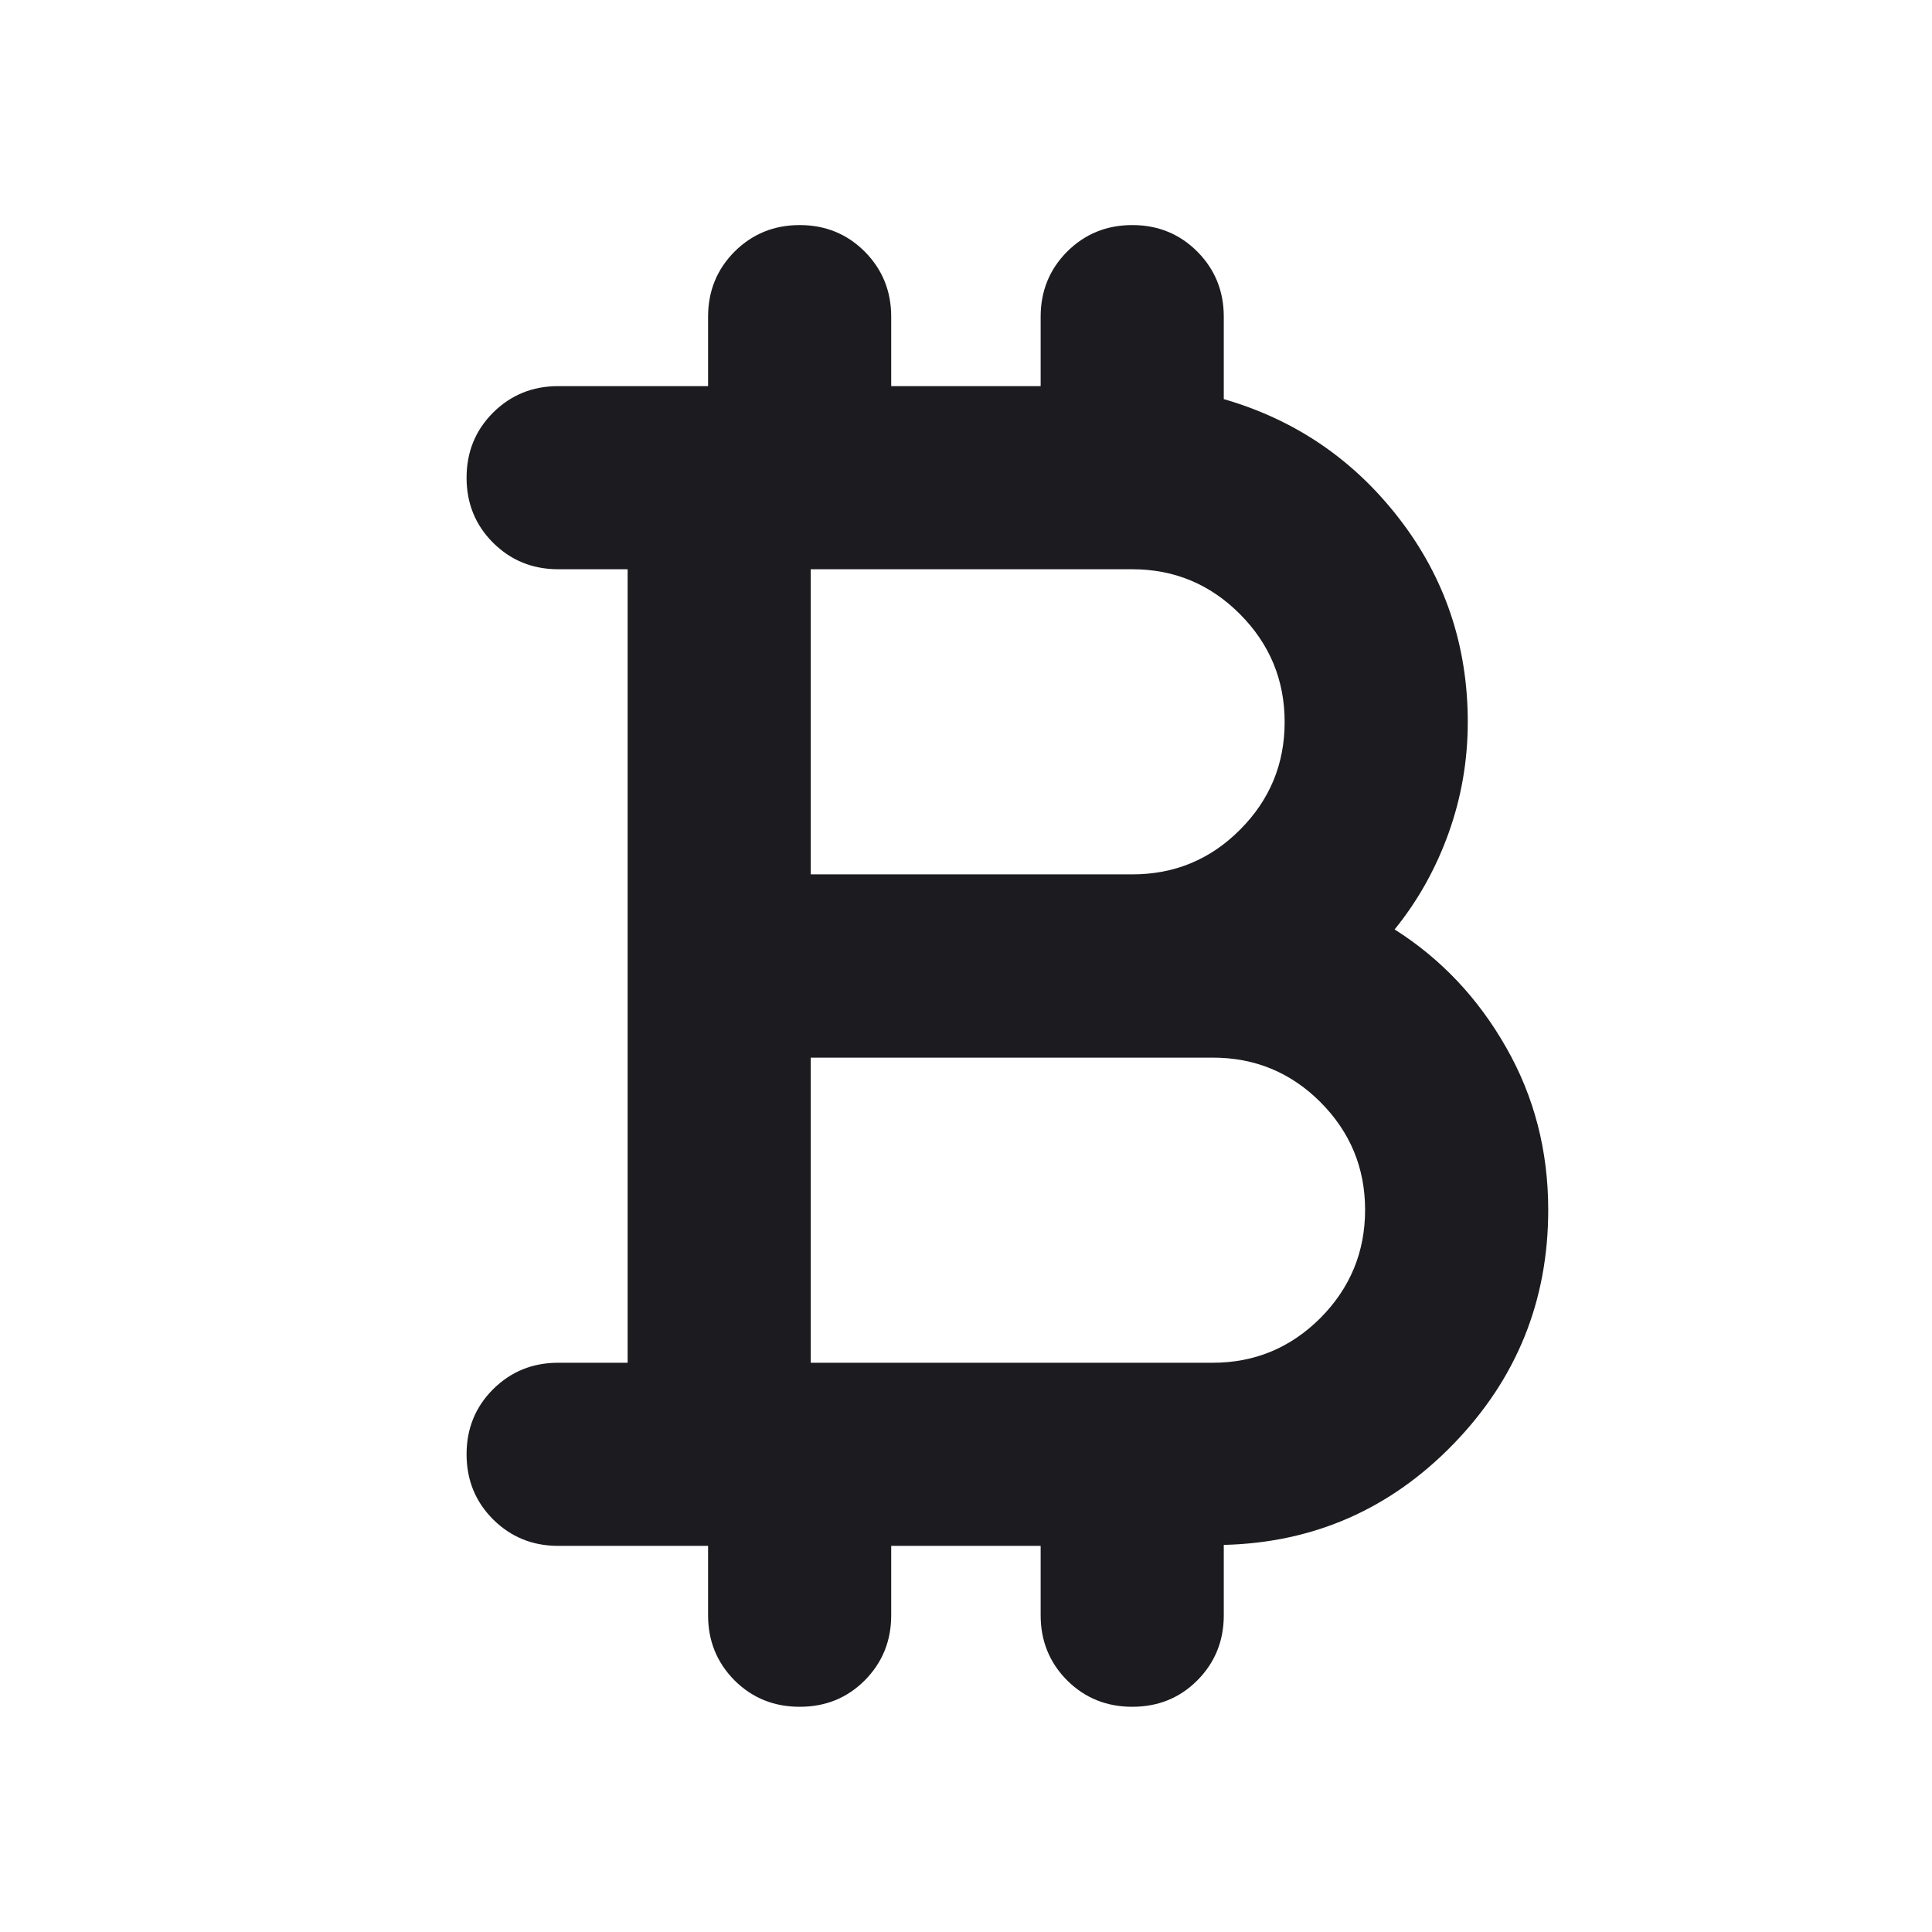 <svg width="14" height="14" viewBox="0 0 14 14" fill="none" xmlns="http://www.w3.org/2000/svg">
<mask id="mask0_9540_45" style="mask-type:alpha" maskUnits="userSpaceOnUse" x="0" y="0" width="14" height="14">
<rect width="14" height="14" fill="#D9D9D9"/>
</mask>
<g mask="url(#mask0_9540_45)">
<path d="M5.131 11.705V11.202H4.045C3.859 11.202 3.702 11.138 3.573 11.01C3.445 10.882 3.381 10.725 3.381 10.538C3.381 10.352 3.445 10.195 3.573 10.067C3.702 9.939 3.859 9.875 4.045 9.875H4.548V4.125H4.045C3.859 4.125 3.702 4.061 3.573 3.933C3.445 3.805 3.381 3.648 3.381 3.462C3.381 3.275 3.445 3.118 3.573 2.99C3.702 2.862 3.859 2.798 4.045 2.798H5.131V2.295C5.131 2.109 5.195 1.952 5.323 1.823C5.452 1.695 5.609 1.631 5.795 1.631C5.981 1.631 6.138 1.695 6.266 1.823C6.394 1.952 6.458 2.109 6.458 2.295V2.798H7.541V2.295C7.541 2.109 7.605 1.952 7.733 1.823C7.862 1.695 8.019 1.631 8.205 1.631C8.391 1.631 8.548 1.695 8.676 1.823C8.804 1.952 8.868 2.109 8.868 2.295V2.892C9.386 3.042 9.81 3.331 10.14 3.759C10.471 4.188 10.636 4.679 10.636 5.232C10.636 5.51 10.59 5.778 10.497 6.037C10.404 6.296 10.274 6.528 10.106 6.735C10.442 6.948 10.711 7.233 10.914 7.59C11.118 7.947 11.219 8.34 11.219 8.767C11.219 9.425 10.991 9.99 10.534 10.462C10.077 10.934 9.522 11.179 8.868 11.195V11.705C8.868 11.891 8.804 12.048 8.676 12.177C8.548 12.305 8.391 12.368 8.205 12.368C8.019 12.368 7.862 12.305 7.733 12.177C7.605 12.048 7.541 11.891 7.541 11.705V11.202H6.458V11.705C6.458 11.891 6.394 12.048 6.266 12.177C6.138 12.305 5.981 12.368 5.795 12.368C5.609 12.368 5.452 12.305 5.323 12.177C5.195 12.048 5.131 11.891 5.131 11.705ZM5.875 6.336H8.205C8.51 6.336 8.77 6.229 8.985 6.013C9.201 5.797 9.309 5.537 9.309 5.232C9.309 4.928 9.201 4.667 8.985 4.45C8.77 4.234 8.51 4.125 8.205 4.125H5.875V6.336ZM5.875 9.875H8.788C9.093 9.875 9.353 9.766 9.569 9.55C9.784 9.333 9.892 9.072 9.892 8.767C9.892 8.463 9.784 8.203 9.569 7.987C9.353 7.771 9.093 7.664 8.788 7.664H5.875V9.875Z" fill="#1C1B1F"/>
</g>
</svg>
